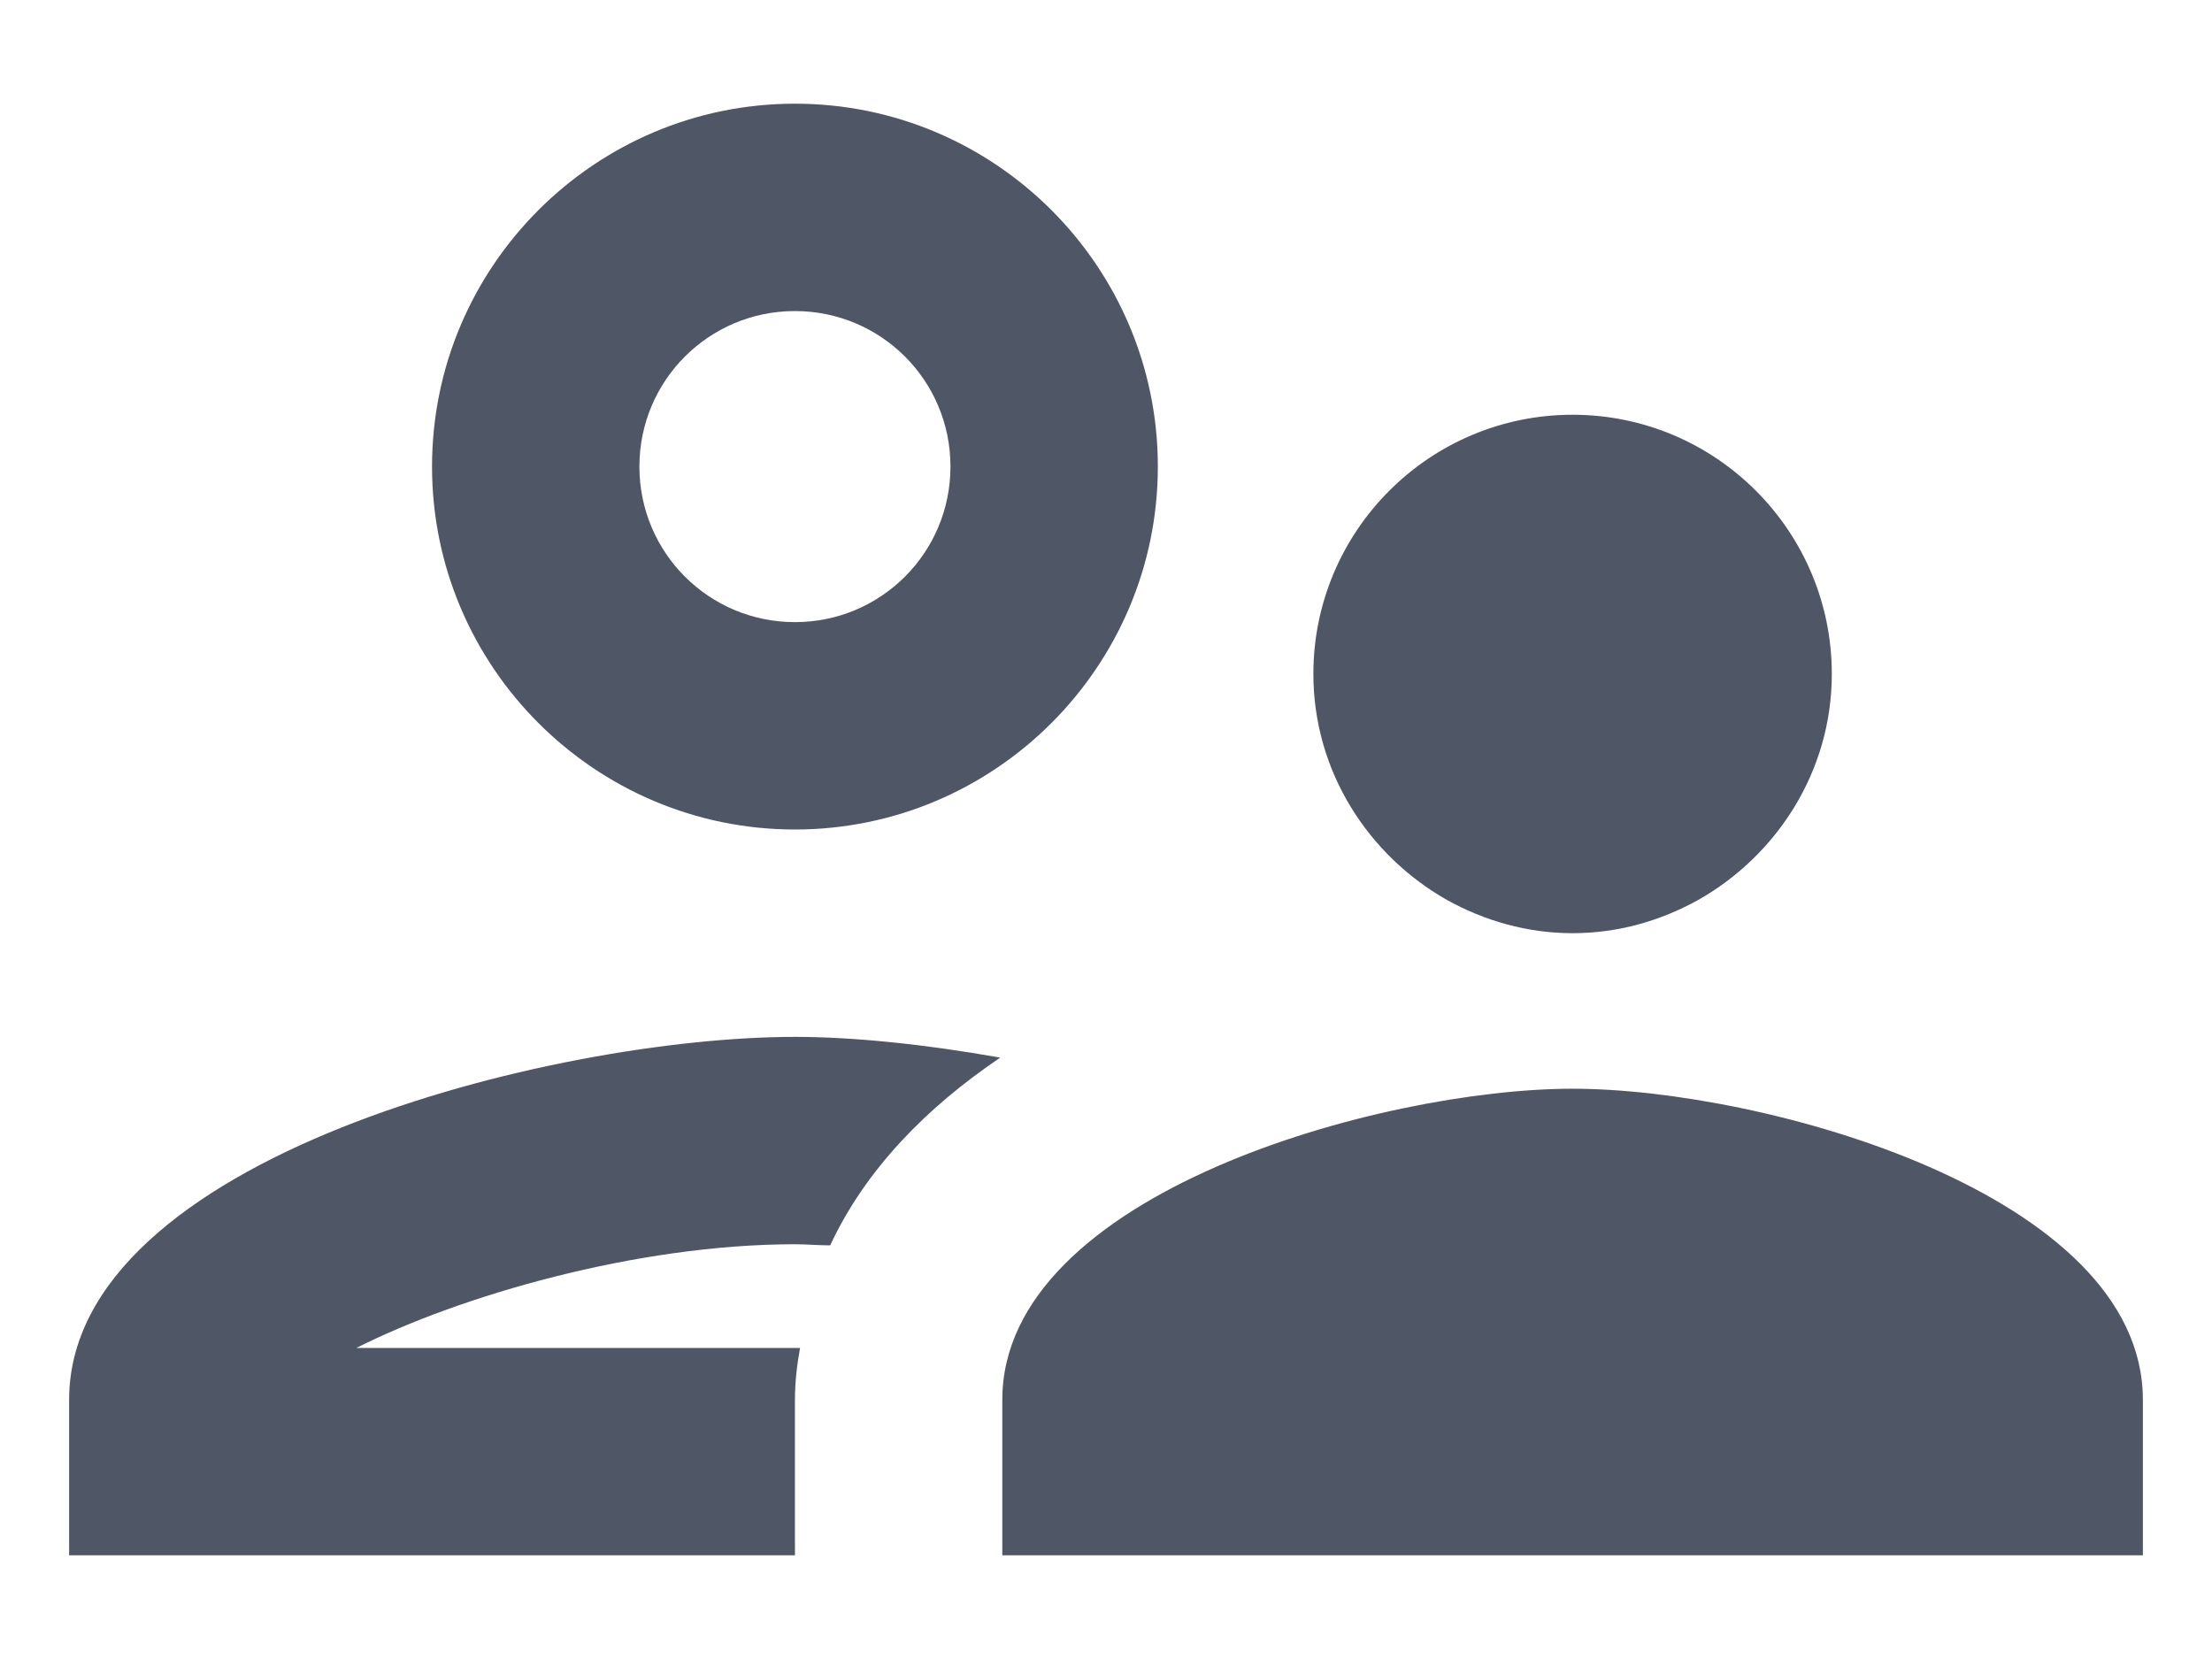 <svg width="16" height="12" viewBox="0 0 16 12" fill="none" xmlns="http://www.w3.org/2000/svg">
<path d="M5.75 6C7.197 6 8.375 4.822 8.375 3.375C8.375 1.927 7.197 0.75 5.75 0.75C4.303 0.75 3.125 1.927 3.125 3.375C3.125 4.822 4.303 6 5.75 6ZM5.75 2.25C6.372 2.25 6.875 2.752 6.875 3.375C6.875 3.998 6.372 4.5 5.75 4.5C5.128 4.5 4.625 3.998 4.625 3.375C4.625 2.752 5.128 2.25 5.75 2.25ZM5.787 9.75H2.578C3.32 9.375 4.603 9 5.75 9C5.832 9 5.923 9.008 6.005 9.008C6.26 8.46 6.702 8.01 7.235 7.65C6.688 7.553 6.17 7.5 5.75 7.5C3.995 7.5 0.5 8.377 0.5 10.125V11.25H5.75V10.125C5.75 9.998 5.765 9.87 5.787 9.75ZM11.375 7.875C9.995 7.875 7.25 8.633 7.25 10.125V11.25H15.5V10.125C15.5 8.633 12.755 7.875 11.375 7.875ZM12.283 6.51C12.852 6.188 13.25 5.58 13.25 4.875C13.25 3.84 12.41 3 11.375 3C10.34 3 9.5 3.84 9.5 4.875C9.5 5.58 9.898 6.188 10.467 6.51C10.738 6.66 11.045 6.75 11.375 6.75C11.705 6.75 12.012 6.66 12.283 6.51Z" fill="#4F5665"/>
</svg>
